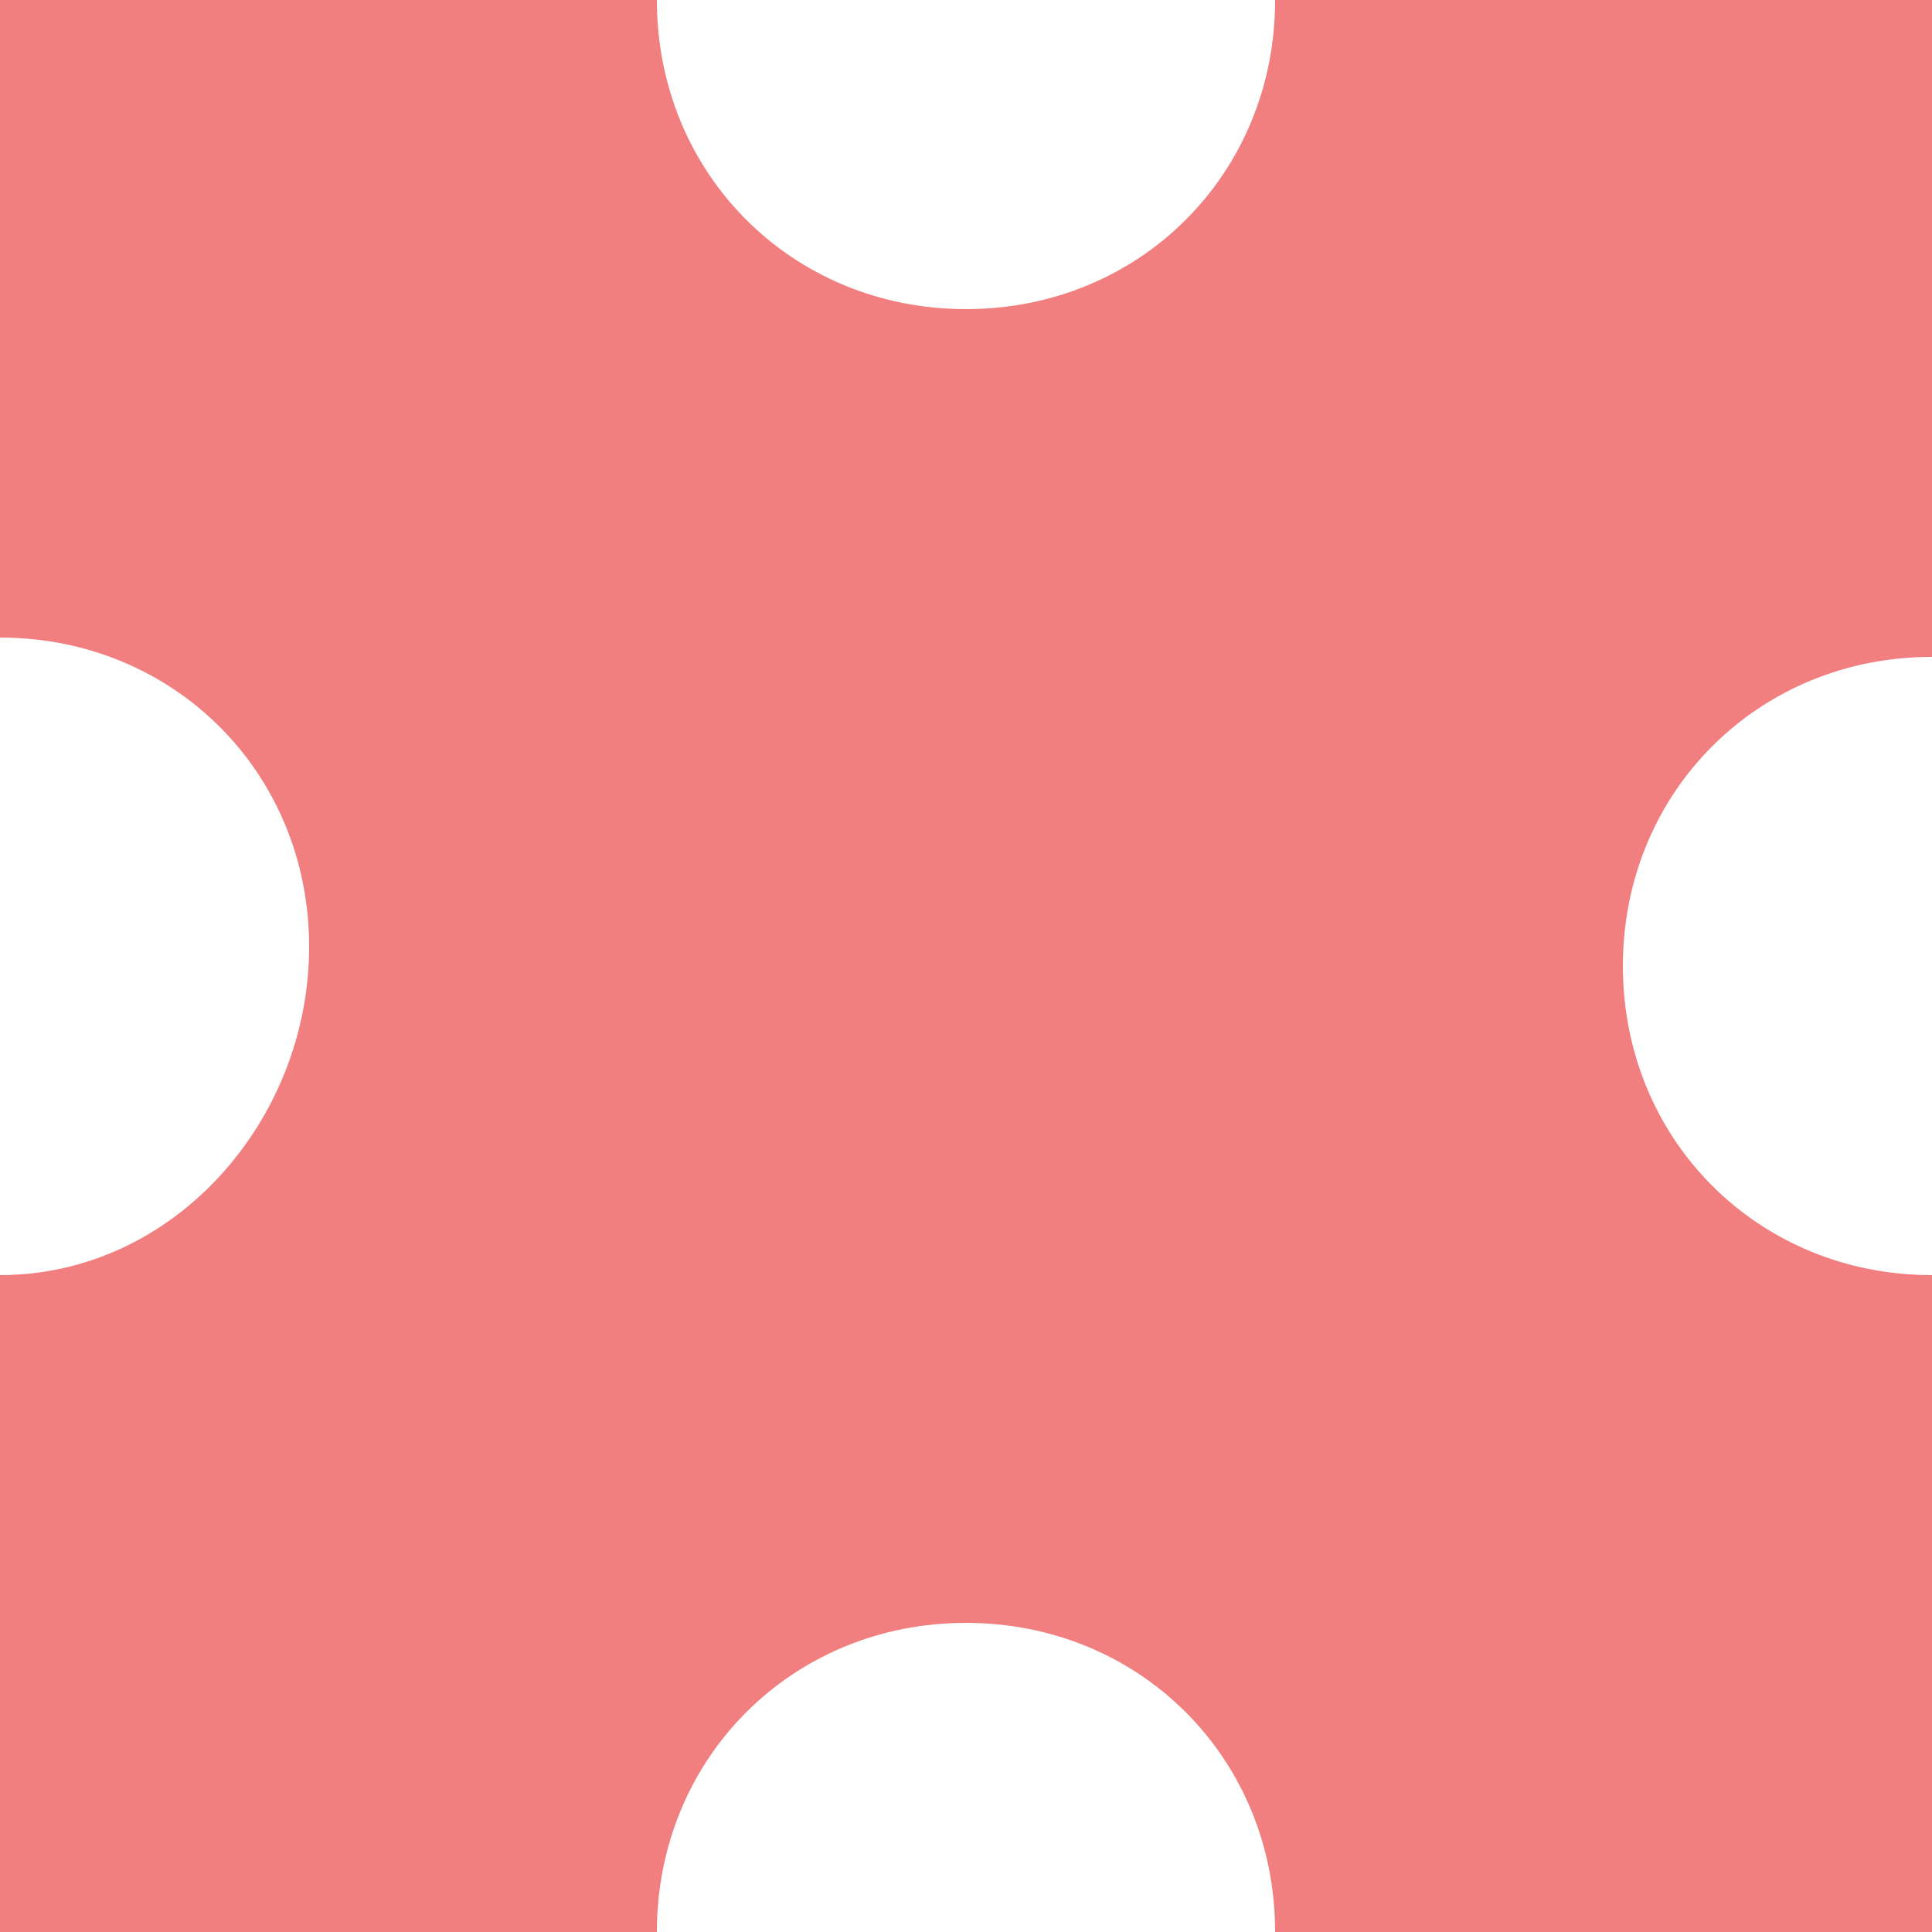 <?xml version="1.0" encoding="utf-8"?>
<!-- Generator: Adobe Illustrator 28.3.0, SVG Export Plug-In . SVG Version: 6.00 Build 0)  -->
<svg version="1.1" id="Capa_1" xmlns="http://www.w3.org/2000/svg" xmlns:xlink="http://www.w3.org/1999/xlink" x="0px" y="0px"
	 viewBox="0 0 10 10" style="enable-background:new 0 0 10 10;" xml:space="preserve">
<style type="text/css">
	.st0{fill:#F27F7F;}
</style>
<path class="st0" d="M6.6,0c0,0.9-0.7,1.6-1.6,1.6S3.4,0.9,3.4,0H0v3.3c0.9,0,1.6,0.7,1.6,1.6S0.9,6.6,0,6.6V10h3.4
	c0-0.9,0.7-1.6,1.6-1.6S6.6,9.1,6.6,10H10V6.6C9.1,6.6,8.4,5.9,8.4,5S9.1,3.4,10,3.4V0C10,0,6.6,0,6.6,0z"/>
</svg>
